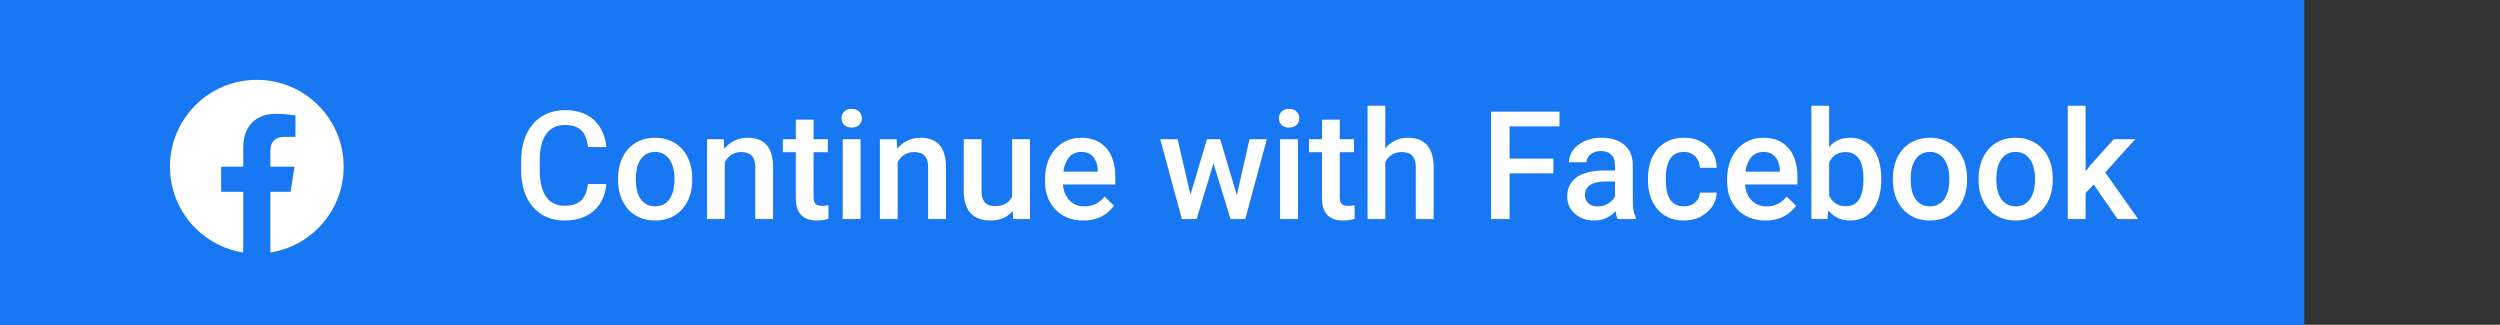 <svg width="331" height="43" viewBox="0 0 331 43" fill="none" xmlns="http://www.w3.org/2000/svg">
<rect x="0" y="0" width="331" height="43" fill="#333333" stroke="none"/>
<rect width="305.079" height="43" fill="#1877F2"/>
<rect width="28.722" height="36.857" transform="translate(20 4)" fill="#1877F2"/>
<path d="M45.5 22.07C45.5 15.719 40.351 10.57 34 10.57C27.649 10.57 22.5 15.719 22.5 22.07C22.5 27.81 26.705 32.567 32.203 33.43V25.394H29.283V22.07H32.203V19.536C32.203 16.654 33.92 15.062 36.547 15.062C37.805 15.062 39.121 15.287 39.121 15.287V18.117H37.671C36.242 18.117 35.797 19.003 35.797 19.913V22.07H38.986L38.477 25.394H35.797V33.43C41.295 32.567 45.5 27.81 45.5 22.07Z" fill="white"/>
<path d="M77.844 24.371H80.285C80.207 25.302 79.947 26.132 79.504 26.861C79.061 27.584 78.439 28.154 77.639 28.57C76.838 28.987 75.865 29.195 74.719 29.195C73.84 29.195 73.049 29.039 72.346 28.727C71.643 28.408 71.04 27.958 70.539 27.379C70.038 26.793 69.654 26.087 69.387 25.26C69.126 24.433 68.996 23.509 68.996 22.486V21.305C68.996 20.283 69.13 19.358 69.397 18.531C69.67 17.704 70.061 16.998 70.568 16.412C71.076 15.82 71.685 15.367 72.394 15.055C73.111 14.742 73.915 14.586 74.807 14.586C75.939 14.586 76.897 14.794 77.678 15.211C78.459 15.628 79.064 16.204 79.494 16.939C79.93 17.675 80.197 18.518 80.295 19.469H77.853C77.788 18.857 77.645 18.333 77.424 17.896C77.209 17.46 76.89 17.128 76.467 16.9C76.044 16.666 75.49 16.549 74.807 16.549C74.247 16.549 73.758 16.653 73.342 16.861C72.925 17.07 72.577 17.376 72.297 17.779C72.017 18.183 71.805 18.681 71.662 19.273C71.525 19.859 71.457 20.53 71.457 21.285V22.486C71.457 23.203 71.519 23.854 71.643 24.439C71.773 25.019 71.968 25.517 72.228 25.934C72.495 26.35 72.834 26.672 73.244 26.9C73.654 27.128 74.146 27.242 74.719 27.242C75.415 27.242 75.978 27.131 76.408 26.91C76.844 26.689 77.173 26.366 77.394 25.943C77.622 25.514 77.772 24.99 77.844 24.371ZM81.828 23.834V23.609C81.828 22.848 81.939 22.141 82.16 21.49C82.382 20.833 82.701 20.263 83.117 19.781C83.54 19.293 84.055 18.915 84.66 18.648C85.272 18.375 85.962 18.238 86.731 18.238C87.505 18.238 88.195 18.375 88.801 18.648C89.413 18.915 89.93 19.293 90.353 19.781C90.777 20.263 91.099 20.833 91.32 21.49C91.542 22.141 91.652 22.848 91.652 23.609V23.834C91.652 24.596 91.542 25.302 91.32 25.953C91.099 26.604 90.777 27.174 90.353 27.662C89.93 28.144 89.416 28.521 88.811 28.795C88.205 29.062 87.518 29.195 86.75 29.195C85.975 29.195 85.282 29.062 84.67 28.795C84.064 28.521 83.55 28.144 83.127 27.662C82.704 27.174 82.382 26.604 82.16 25.953C81.939 25.302 81.828 24.596 81.828 23.834ZM84.182 23.609V23.834C84.182 24.309 84.231 24.759 84.328 25.182C84.426 25.605 84.579 25.976 84.787 26.295C84.995 26.614 85.262 26.865 85.588 27.047C85.913 27.229 86.301 27.32 86.75 27.32C87.186 27.32 87.564 27.229 87.883 27.047C88.208 26.865 88.475 26.614 88.684 26.295C88.892 25.976 89.045 25.605 89.143 25.182C89.247 24.759 89.299 24.309 89.299 23.834V23.609C89.299 23.141 89.247 22.698 89.143 22.281C89.045 21.858 88.889 21.484 88.674 21.158C88.466 20.833 88.199 20.579 87.873 20.396C87.554 20.208 87.173 20.113 86.731 20.113C86.288 20.113 85.904 20.208 85.578 20.396C85.259 20.579 84.995 20.833 84.787 21.158C84.579 21.484 84.426 21.858 84.328 22.281C84.231 22.698 84.182 23.141 84.182 23.609ZM95.959 20.689V29H93.606V18.434H95.822L95.959 20.689ZM95.539 23.326L94.777 23.316C94.784 22.568 94.888 21.881 95.09 21.256C95.298 20.631 95.585 20.094 95.949 19.645C96.32 19.195 96.763 18.85 97.277 18.609C97.792 18.362 98.365 18.238 98.996 18.238C99.504 18.238 99.963 18.31 100.373 18.453C100.79 18.59 101.145 18.814 101.438 19.127C101.737 19.439 101.965 19.846 102.121 20.348C102.277 20.842 102.355 21.451 102.355 22.174V29H99.992V22.164C99.992 21.656 99.917 21.256 99.768 20.963C99.624 20.663 99.413 20.452 99.133 20.328C98.859 20.198 98.518 20.133 98.107 20.133C97.704 20.133 97.342 20.217 97.023 20.387C96.704 20.556 96.434 20.787 96.213 21.08C95.998 21.373 95.832 21.712 95.715 22.096C95.598 22.48 95.539 22.89 95.539 23.326ZM109.602 18.434V20.152H103.645V18.434H109.602ZM105.363 15.846H107.717V26.08C107.717 26.406 107.762 26.656 107.854 26.832C107.951 27.001 108.085 27.115 108.254 27.174C108.423 27.232 108.622 27.262 108.85 27.262C109.012 27.262 109.169 27.252 109.318 27.232C109.468 27.213 109.589 27.193 109.68 27.174L109.689 28.971C109.494 29.029 109.266 29.081 109.006 29.127C108.752 29.172 108.459 29.195 108.127 29.195C107.587 29.195 107.108 29.101 106.691 28.912C106.275 28.717 105.949 28.401 105.715 27.965C105.48 27.529 105.363 26.949 105.363 26.227V15.846ZM113.938 18.434V29H111.574V18.434H113.938ZM111.418 15.66C111.418 15.302 111.535 15.006 111.77 14.771C112.01 14.531 112.342 14.41 112.766 14.41C113.182 14.41 113.511 14.531 113.752 14.771C113.993 15.006 114.113 15.302 114.113 15.66C114.113 16.012 113.993 16.305 113.752 16.539C113.511 16.773 113.182 16.891 112.766 16.891C112.342 16.891 112.01 16.773 111.77 16.539C111.535 16.305 111.418 16.012 111.418 15.66ZM118.85 20.689V29H116.496V18.434H118.713L118.85 20.689ZM118.43 23.326L117.668 23.316C117.674 22.568 117.779 21.881 117.98 21.256C118.189 20.631 118.475 20.094 118.84 19.645C119.211 19.195 119.654 18.85 120.168 18.609C120.682 18.362 121.255 18.238 121.887 18.238C122.395 18.238 122.854 18.31 123.264 18.453C123.68 18.59 124.035 18.814 124.328 19.127C124.628 19.439 124.855 19.846 125.012 20.348C125.168 20.842 125.246 21.451 125.246 22.174V29H122.883V22.164C122.883 21.656 122.808 21.256 122.658 20.963C122.515 20.663 122.303 20.452 122.023 20.328C121.75 20.198 121.408 20.133 120.998 20.133C120.594 20.133 120.233 20.217 119.914 20.387C119.595 20.556 119.325 20.787 119.104 21.08C118.889 21.373 118.723 21.712 118.605 22.096C118.488 22.48 118.43 22.89 118.43 23.326ZM134.006 26.51V18.434H136.369V29H134.143L134.006 26.51ZM134.338 24.312L135.129 24.293C135.129 25.003 135.051 25.657 134.895 26.256C134.738 26.848 134.497 27.366 134.172 27.809C133.846 28.245 133.43 28.587 132.922 28.834C132.414 29.075 131.805 29.195 131.096 29.195C130.581 29.195 130.109 29.12 129.68 28.971C129.25 28.821 128.879 28.59 128.566 28.277C128.26 27.965 128.023 27.558 127.854 27.057C127.684 26.555 127.6 25.956 127.6 25.26V18.434H129.953V25.279C129.953 25.663 129.999 25.986 130.09 26.246C130.181 26.5 130.305 26.705 130.461 26.861C130.617 27.018 130.799 27.128 131.008 27.193C131.216 27.259 131.438 27.291 131.672 27.291C132.342 27.291 132.87 27.161 133.254 26.9C133.645 26.634 133.921 26.275 134.084 25.826C134.253 25.377 134.338 24.872 134.338 24.312ZM143.439 29.195C142.658 29.195 141.952 29.068 141.32 28.814C140.695 28.554 140.161 28.193 139.719 27.73C139.283 27.268 138.947 26.725 138.713 26.1C138.479 25.475 138.361 24.801 138.361 24.078V23.688C138.361 22.861 138.482 22.112 138.723 21.441C138.964 20.771 139.299 20.198 139.729 19.723C140.158 19.241 140.666 18.873 141.252 18.619C141.838 18.365 142.473 18.238 143.156 18.238C143.911 18.238 144.572 18.365 145.139 18.619C145.705 18.873 146.174 19.231 146.545 19.693C146.923 20.149 147.202 20.693 147.385 21.324C147.574 21.956 147.668 22.652 147.668 23.414V24.42H139.504V22.73H145.344V22.545C145.331 22.122 145.246 21.725 145.09 21.354C144.94 20.982 144.709 20.683 144.396 20.455C144.084 20.227 143.667 20.113 143.146 20.113C142.756 20.113 142.408 20.198 142.102 20.367C141.802 20.53 141.551 20.768 141.35 21.08C141.148 21.393 140.992 21.77 140.881 22.213C140.777 22.649 140.725 23.141 140.725 23.688V24.078C140.725 24.54 140.786 24.97 140.91 25.367C141.04 25.758 141.229 26.1 141.477 26.393C141.724 26.686 142.023 26.917 142.375 27.086C142.727 27.249 143.127 27.33 143.576 27.33C144.143 27.33 144.647 27.216 145.09 26.988C145.533 26.76 145.917 26.438 146.242 26.021L147.482 27.223C147.255 27.555 146.958 27.874 146.594 28.18C146.229 28.479 145.783 28.723 145.256 28.912C144.735 29.101 144.13 29.195 143.439 29.195ZM157.355 26.656L159.797 18.434H161.301L160.891 20.895L158.43 29H157.082L157.355 26.656ZM155.92 18.434L157.824 26.695L157.98 29H156.477L153.615 18.434H155.92ZM163.586 26.598L165.432 18.434H167.727L164.875 29H163.371L163.586 26.598ZM161.555 18.434L163.967 26.559L164.27 29H162.922L160.432 20.885L160.021 18.434H161.555ZM171.848 18.434V29H169.484V18.434H171.848ZM169.328 15.66C169.328 15.302 169.445 15.006 169.68 14.771C169.921 14.531 170.253 14.41 170.676 14.41C171.092 14.41 171.421 14.531 171.662 14.771C171.903 15.006 172.023 15.302 172.023 15.66C172.023 16.012 171.903 16.305 171.662 16.539C171.421 16.773 171.092 16.891 170.676 16.891C170.253 16.891 169.921 16.773 169.68 16.539C169.445 16.305 169.328 16.012 169.328 15.66ZM179.27 18.434V20.152H173.312V18.434H179.27ZM175.031 15.846H177.385V26.08C177.385 26.406 177.43 26.656 177.521 26.832C177.619 27.001 177.753 27.115 177.922 27.174C178.091 27.232 178.29 27.262 178.518 27.262C178.68 27.262 178.837 27.252 178.986 27.232C179.136 27.213 179.257 27.193 179.348 27.174L179.357 28.971C179.162 29.029 178.934 29.081 178.674 29.127C178.42 29.172 178.127 29.195 177.795 29.195C177.255 29.195 176.776 29.101 176.359 28.912C175.943 28.717 175.617 28.401 175.383 27.965C175.148 27.529 175.031 26.949 175.031 26.227V15.846ZM183.41 14V29H181.066V14H183.41ZM183 23.326L182.238 23.316C182.245 22.587 182.346 21.913 182.541 21.295C182.743 20.676 183.023 20.139 183.381 19.684C183.745 19.221 184.182 18.866 184.689 18.619C185.197 18.365 185.76 18.238 186.379 18.238C186.9 18.238 187.368 18.31 187.785 18.453C188.208 18.596 188.573 18.828 188.879 19.146C189.185 19.459 189.416 19.869 189.572 20.377C189.735 20.878 189.816 21.49 189.816 22.213V29H187.453V22.193C187.453 21.686 187.378 21.282 187.229 20.982C187.085 20.683 186.874 20.468 186.594 20.338C186.314 20.201 185.972 20.133 185.568 20.133C185.145 20.133 184.771 20.217 184.445 20.387C184.126 20.556 183.859 20.787 183.645 21.08C183.43 21.373 183.267 21.712 183.156 22.096C183.052 22.48 183 22.89 183 23.326ZM199.865 14.781V29H197.414V14.781H199.865ZM205.666 21.002V22.945H199.24V21.002H205.666ZM206.477 14.781V16.734H199.24V14.781H206.477ZM213.82 26.881V21.842C213.82 21.464 213.752 21.139 213.615 20.865C213.479 20.592 213.27 20.38 212.99 20.23C212.717 20.081 212.372 20.006 211.955 20.006C211.571 20.006 211.239 20.071 210.959 20.201C210.679 20.331 210.461 20.507 210.305 20.729C210.148 20.95 210.07 21.201 210.07 21.48H207.727C207.727 21.064 207.827 20.66 208.029 20.27C208.231 19.879 208.524 19.531 208.908 19.225C209.292 18.919 209.751 18.678 210.285 18.502C210.819 18.326 211.418 18.238 212.082 18.238C212.876 18.238 213.579 18.372 214.191 18.639C214.81 18.906 215.295 19.309 215.646 19.85C216.005 20.384 216.184 21.054 216.184 21.861V26.559C216.184 27.04 216.216 27.473 216.281 27.857C216.353 28.235 216.454 28.564 216.584 28.844V29H214.172C214.061 28.746 213.973 28.424 213.908 28.033C213.85 27.636 213.82 27.252 213.82 26.881ZM214.162 22.574L214.182 24.029H212.492C212.056 24.029 211.672 24.072 211.34 24.156C211.008 24.234 210.731 24.352 210.51 24.508C210.288 24.664 210.122 24.853 210.012 25.074C209.901 25.296 209.846 25.546 209.846 25.826C209.846 26.106 209.911 26.363 210.041 26.598C210.171 26.826 210.36 27.005 210.607 27.135C210.861 27.265 211.167 27.33 211.525 27.33C212.007 27.33 212.427 27.232 212.785 27.037C213.15 26.835 213.436 26.591 213.645 26.305C213.853 26.012 213.964 25.735 213.977 25.475L214.738 26.52C214.66 26.787 214.527 27.073 214.338 27.379C214.149 27.685 213.902 27.978 213.596 28.258C213.296 28.531 212.935 28.756 212.512 28.932C212.095 29.107 211.613 29.195 211.066 29.195C210.376 29.195 209.761 29.059 209.221 28.785C208.68 28.505 208.257 28.131 207.951 27.662C207.645 27.187 207.492 26.65 207.492 26.051C207.492 25.491 207.596 24.996 207.805 24.566C208.02 24.13 208.332 23.766 208.742 23.473C209.159 23.18 209.667 22.958 210.266 22.809C210.865 22.652 211.548 22.574 212.316 22.574H214.162ZM222.961 27.32C223.345 27.32 223.69 27.245 223.996 27.096C224.309 26.939 224.559 26.725 224.748 26.451C224.943 26.178 225.051 25.862 225.07 25.504H227.287C227.274 26.188 227.072 26.809 226.682 27.369C226.291 27.929 225.773 28.375 225.129 28.707C224.484 29.033 223.771 29.195 222.99 29.195C222.183 29.195 221.48 29.059 220.881 28.785C220.282 28.505 219.784 28.121 219.387 27.633C218.99 27.145 218.69 26.581 218.488 25.943C218.293 25.305 218.195 24.622 218.195 23.893V23.551C218.195 22.822 218.293 22.138 218.488 21.5C218.69 20.855 218.99 20.289 219.387 19.801C219.784 19.312 220.282 18.932 220.881 18.658C221.48 18.378 222.18 18.238 222.98 18.238C223.827 18.238 224.569 18.408 225.207 18.746C225.845 19.078 226.346 19.544 226.711 20.143C227.082 20.735 227.274 21.425 227.287 22.213H225.07C225.051 21.822 224.953 21.471 224.777 21.158C224.608 20.839 224.367 20.585 224.055 20.396C223.749 20.208 223.381 20.113 222.951 20.113C222.476 20.113 222.082 20.211 221.77 20.406C221.457 20.595 221.213 20.855 221.037 21.188C220.861 21.513 220.734 21.881 220.656 22.291C220.585 22.695 220.549 23.115 220.549 23.551V23.893C220.549 24.329 220.585 24.752 220.656 25.162C220.728 25.572 220.852 25.94 221.027 26.266C221.21 26.585 221.457 26.842 221.77 27.037C222.082 27.226 222.479 27.32 222.961 27.32ZM233.752 29.195C232.971 29.195 232.264 29.068 231.633 28.814C231.008 28.554 230.474 28.193 230.031 27.73C229.595 27.268 229.26 26.725 229.025 26.1C228.791 25.475 228.674 24.801 228.674 24.078V23.688C228.674 22.861 228.794 22.112 229.035 21.441C229.276 20.771 229.611 20.198 230.041 19.723C230.471 19.241 230.979 18.873 231.564 18.619C232.15 18.365 232.785 18.238 233.469 18.238C234.224 18.238 234.885 18.365 235.451 18.619C236.018 18.873 236.486 19.231 236.857 19.693C237.235 20.149 237.515 20.693 237.697 21.324C237.886 21.956 237.98 22.652 237.98 23.414V24.42H229.816V22.73H235.656V22.545C235.643 22.122 235.559 21.725 235.402 21.354C235.253 20.982 235.021 20.683 234.709 20.455C234.396 20.227 233.98 20.113 233.459 20.113C233.068 20.113 232.72 20.198 232.414 20.367C232.115 20.53 231.864 20.768 231.662 21.08C231.46 21.393 231.304 21.77 231.193 22.213C231.089 22.649 231.037 23.141 231.037 23.688V24.078C231.037 24.54 231.099 24.97 231.223 25.367C231.353 25.758 231.542 26.1 231.789 26.393C232.036 26.686 232.336 26.917 232.688 27.086C233.039 27.249 233.439 27.33 233.889 27.33C234.455 27.33 234.96 27.216 235.402 26.988C235.845 26.76 236.229 26.438 236.555 26.021L237.795 27.223C237.567 27.555 237.271 27.874 236.906 28.18C236.542 28.479 236.096 28.723 235.568 28.912C235.048 29.101 234.442 29.195 233.752 29.195ZM239.826 14H242.18V26.744L241.955 29H239.826V14ZM249.074 23.619V23.824C249.074 24.605 248.986 25.325 248.811 25.982C248.641 26.634 248.381 27.2 248.029 27.682C247.684 28.163 247.255 28.538 246.74 28.805C246.232 29.065 245.643 29.195 244.973 29.195C244.315 29.195 243.742 29.072 243.254 28.824C242.766 28.577 242.355 28.225 242.023 27.77C241.698 27.314 241.434 26.77 241.232 26.139C241.031 25.507 240.887 24.811 240.803 24.049V23.395C240.887 22.626 241.031 21.93 241.232 21.305C241.434 20.673 241.698 20.13 242.023 19.674C242.355 19.212 242.762 18.857 243.244 18.609C243.732 18.362 244.302 18.238 244.953 18.238C245.63 18.238 246.226 18.369 246.74 18.629C247.261 18.889 247.694 19.26 248.039 19.742C248.384 20.217 248.641 20.784 248.811 21.441C248.986 22.099 249.074 22.825 249.074 23.619ZM246.721 23.824V23.619C246.721 23.144 246.682 22.698 246.604 22.281C246.525 21.858 246.395 21.487 246.213 21.168C246.037 20.849 245.796 20.598 245.49 20.416C245.191 20.227 244.816 20.133 244.367 20.133C243.951 20.133 243.592 20.204 243.293 20.348C242.993 20.491 242.743 20.686 242.541 20.934C242.339 21.181 242.18 21.467 242.062 21.793C241.952 22.119 241.877 22.47 241.838 22.848V24.615C241.896 25.104 242.02 25.553 242.209 25.963C242.404 26.366 242.678 26.692 243.029 26.939C243.381 27.18 243.833 27.301 244.387 27.301C244.823 27.301 245.191 27.213 245.49 27.037C245.79 26.861 246.027 26.617 246.203 26.305C246.385 25.986 246.516 25.615 246.594 25.191C246.678 24.768 246.721 24.312 246.721 23.824ZM250.617 23.834V23.609C250.617 22.848 250.728 22.141 250.949 21.49C251.171 20.833 251.49 20.263 251.906 19.781C252.329 19.293 252.844 18.915 253.449 18.648C254.061 18.375 254.751 18.238 255.52 18.238C256.294 18.238 256.984 18.375 257.59 18.648C258.202 18.915 258.719 19.293 259.143 19.781C259.566 20.263 259.888 20.833 260.109 21.49C260.331 22.141 260.441 22.848 260.441 23.609V23.834C260.441 24.596 260.331 25.302 260.109 25.953C259.888 26.604 259.566 27.174 259.143 27.662C258.719 28.144 258.205 28.521 257.6 28.795C256.994 29.062 256.307 29.195 255.539 29.195C254.764 29.195 254.071 29.062 253.459 28.795C252.854 28.521 252.339 28.144 251.916 27.662C251.493 27.174 251.171 26.604 250.949 25.953C250.728 25.302 250.617 24.596 250.617 23.834ZM252.971 23.609V23.834C252.971 24.309 253.02 24.759 253.117 25.182C253.215 25.605 253.368 25.976 253.576 26.295C253.785 26.614 254.051 26.865 254.377 27.047C254.702 27.229 255.09 27.32 255.539 27.32C255.975 27.32 256.353 27.229 256.672 27.047C256.997 26.865 257.264 26.614 257.473 26.295C257.681 25.976 257.834 25.605 257.932 25.182C258.036 24.759 258.088 24.309 258.088 23.834V23.609C258.088 23.141 258.036 22.698 257.932 22.281C257.834 21.858 257.678 21.484 257.463 21.158C257.255 20.833 256.988 20.579 256.662 20.396C256.343 20.208 255.962 20.113 255.52 20.113C255.077 20.113 254.693 20.208 254.367 20.396C254.048 20.579 253.785 20.833 253.576 21.158C253.368 21.484 253.215 21.858 253.117 22.281C253.02 22.698 252.971 23.141 252.971 23.609ZM261.965 23.834V23.609C261.965 22.848 262.076 22.141 262.297 21.49C262.518 20.833 262.837 20.263 263.254 19.781C263.677 19.293 264.191 18.915 264.797 18.648C265.409 18.375 266.099 18.238 266.867 18.238C267.642 18.238 268.332 18.375 268.938 18.648C269.549 18.915 270.067 19.293 270.49 19.781C270.913 20.263 271.236 20.833 271.457 21.49C271.678 22.141 271.789 22.848 271.789 23.609V23.834C271.789 24.596 271.678 25.302 271.457 25.953C271.236 26.604 270.913 27.174 270.49 27.662C270.067 28.144 269.553 28.521 268.947 28.795C268.342 29.062 267.655 29.195 266.887 29.195C266.112 29.195 265.419 29.062 264.807 28.795C264.201 28.521 263.687 28.144 263.264 27.662C262.84 27.174 262.518 26.604 262.297 25.953C262.076 25.302 261.965 24.596 261.965 23.834ZM264.318 23.609V23.834C264.318 24.309 264.367 24.759 264.465 25.182C264.562 25.605 264.715 25.976 264.924 26.295C265.132 26.614 265.399 26.865 265.725 27.047C266.05 27.229 266.438 27.32 266.887 27.32C267.323 27.32 267.701 27.229 268.02 27.047C268.345 26.865 268.612 26.614 268.82 26.295C269.029 25.976 269.182 25.605 269.279 25.182C269.383 24.759 269.436 24.309 269.436 23.834V23.609C269.436 23.141 269.383 22.698 269.279 22.281C269.182 21.858 269.025 21.484 268.811 21.158C268.602 20.833 268.335 20.579 268.01 20.396C267.691 20.208 267.31 20.113 266.867 20.113C266.424 20.113 266.04 20.208 265.715 20.396C265.396 20.579 265.132 20.833 264.924 21.158C264.715 21.484 264.562 21.858 264.465 22.281C264.367 22.698 264.318 23.141 264.318 23.609ZM276.135 14V29H273.771V14H276.135ZM282.697 18.434L278.098 23.531L275.578 26.109L274.963 24.117L276.867 21.764L279.855 18.434H282.697ZM280.363 29L276.936 24.039L278.42 22.389L283.088 29H280.363Z" fill="white"/>
</svg>
